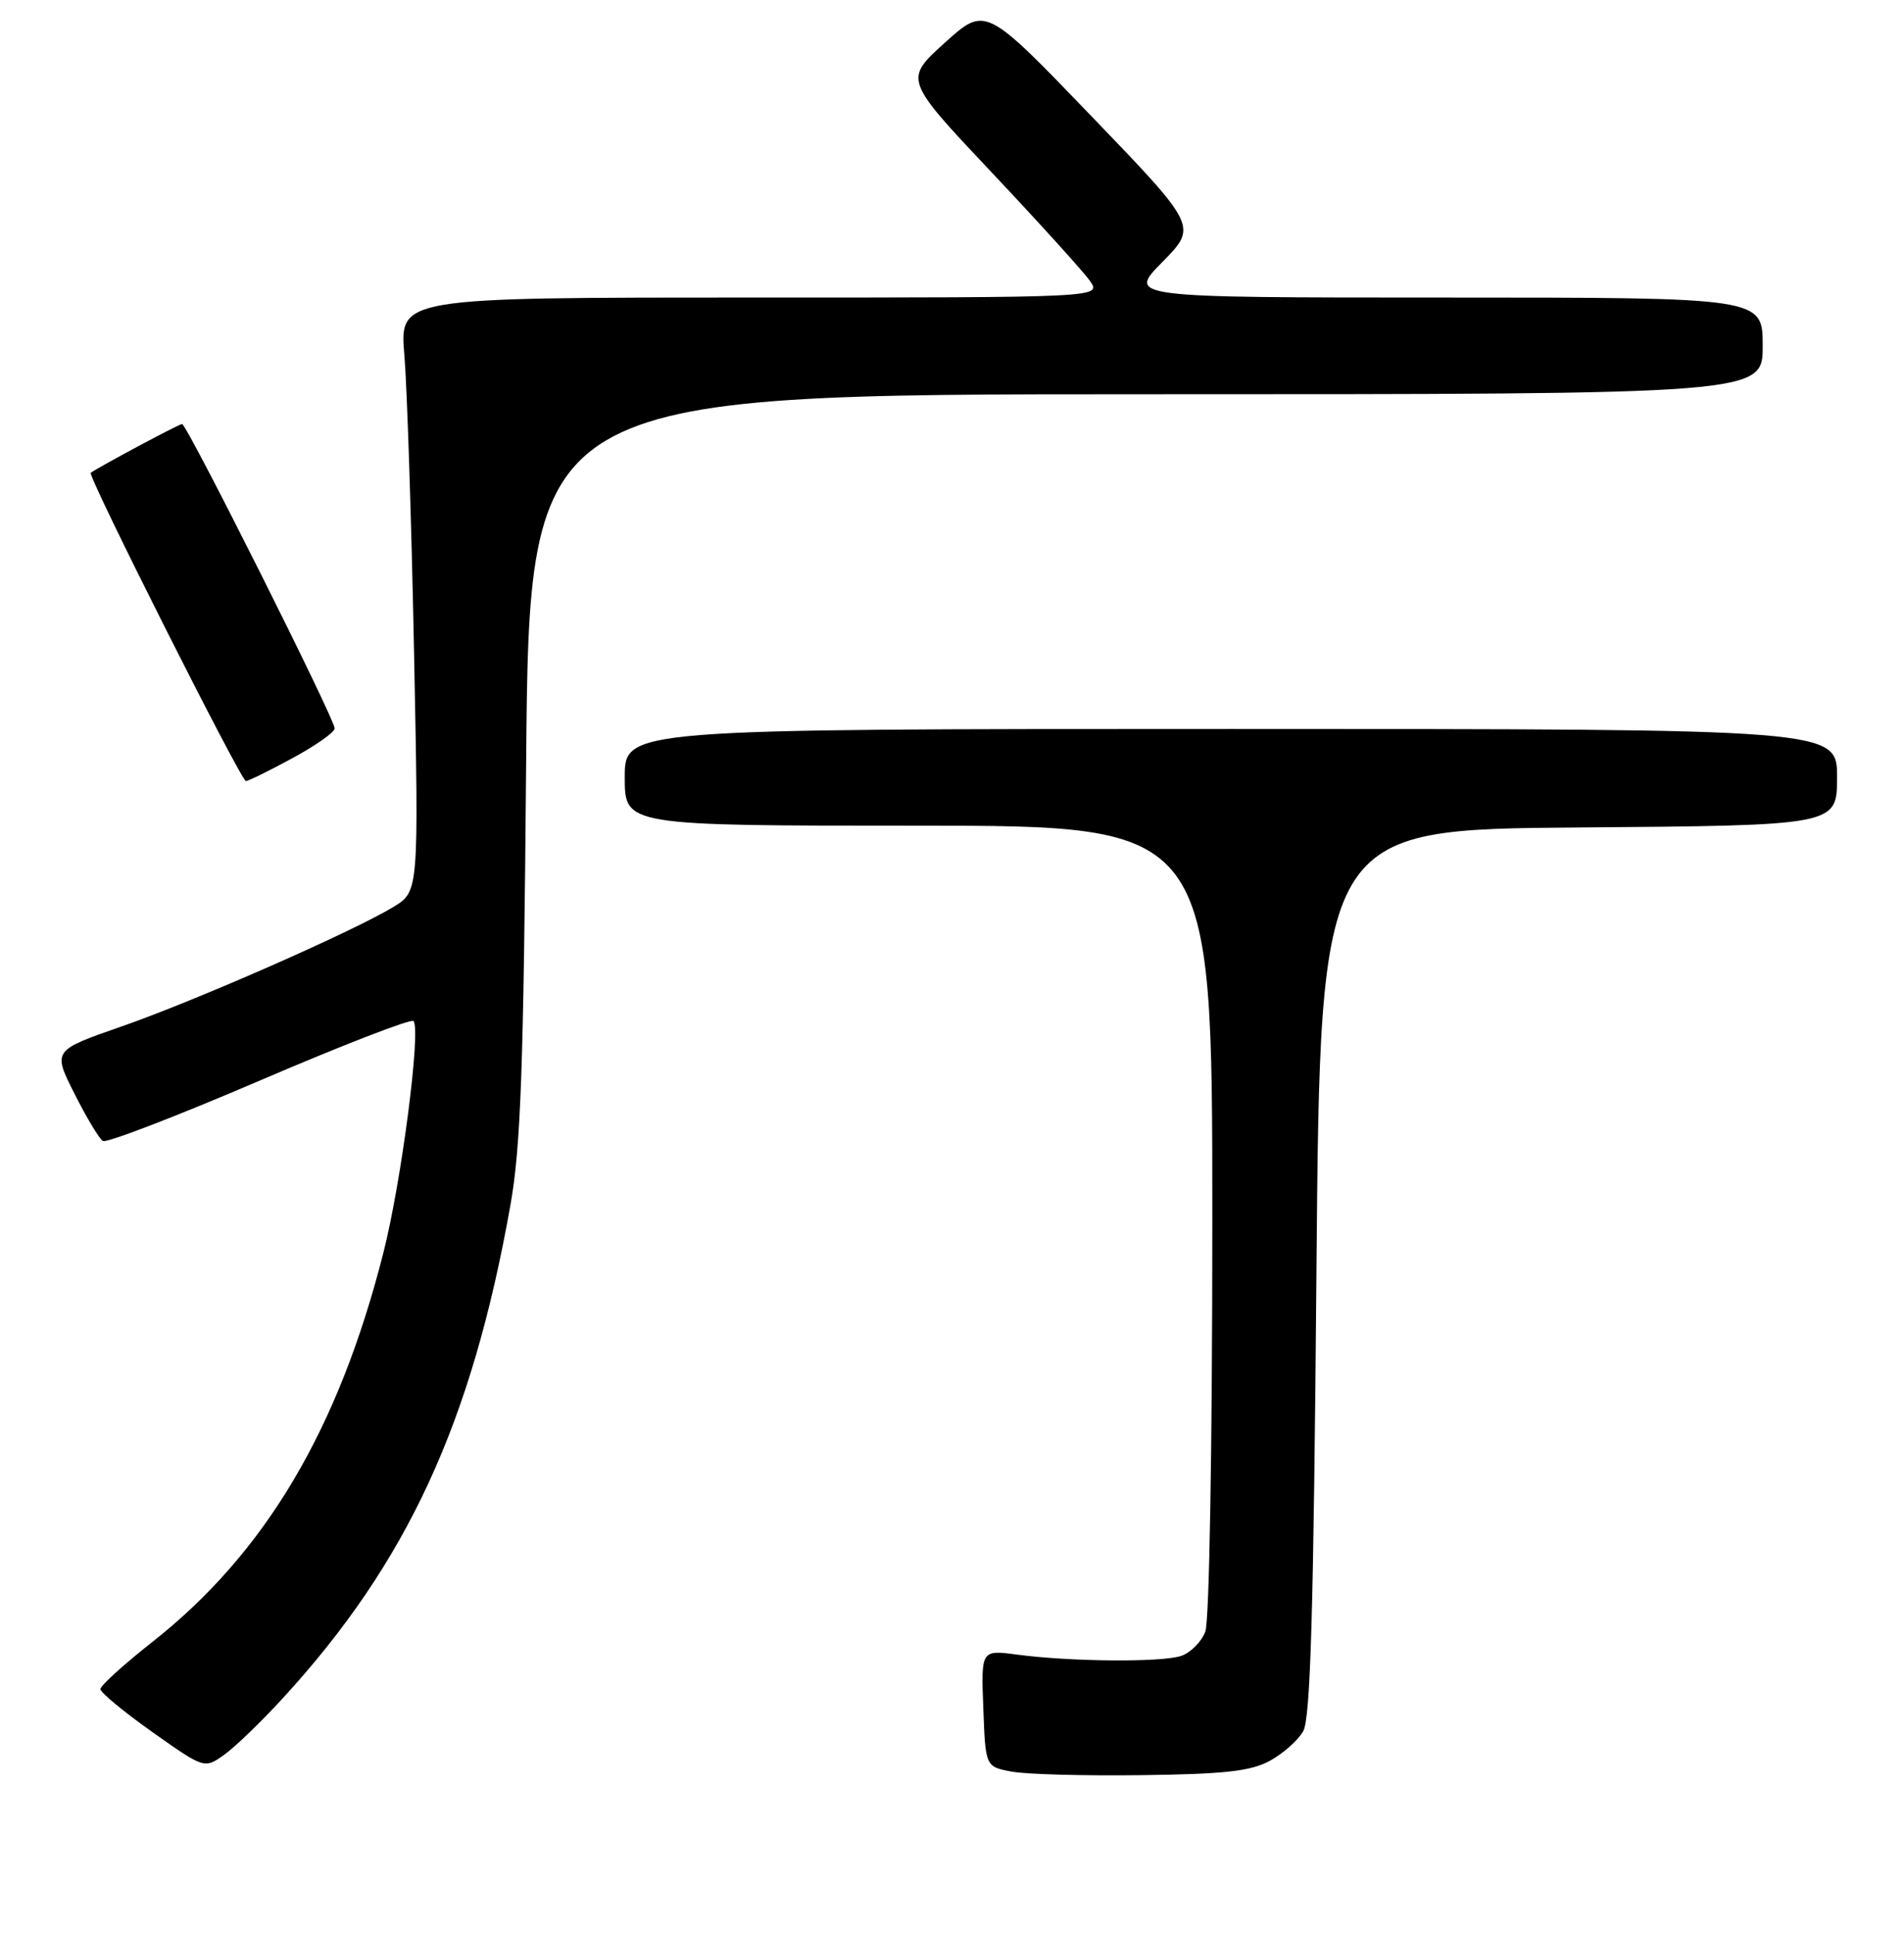 <?xml version="1.0" encoding="UTF-8" standalone="no"?>
<!DOCTYPE svg PUBLIC "-//W3C//DTD SVG 1.1//EN" "http://www.w3.org/Graphics/SVG/1.1/DTD/svg11.dtd" >
<svg xmlns="http://www.w3.org/2000/svg" xmlns:xlink="http://www.w3.org/1999/xlink" version="1.1" viewBox="0 0 256 260">
 <g >
 <path fill="currentColor"
d=" M 170.72 236.72 C 172.49 235.76 174.52 233.97 175.22 232.74 C 176.20 231.02 176.62 216.75 177.00 171.00 C 177.50 111.50 177.50 111.50 212.25 111.24 C 247.00 110.97 247.00 110.97 247.00 104.49 C 247.00 98.00 247.00 98.00 165.50 98.00 C 84.00 98.00 84.00 98.00 84.00 104.50 C 84.00 111.00 84.00 111.00 123.50 111.00 C 163.00 111.00 163.00 111.00 163.00 163.93 C 163.00 194.66 162.60 217.91 162.06 219.35 C 161.54 220.71 160.08 222.18 158.81 222.61 C 156.21 223.49 143.97 223.40 136.71 222.43 C 131.91 221.80 131.91 221.80 132.21 229.65 C 132.50 237.50 132.50 237.50 136.00 238.16 C 137.93 238.53 145.80 238.74 153.50 238.64 C 164.66 238.50 168.15 238.11 170.72 236.72 Z  M 38.06 228.26 C 54.77 210.03 63.43 191.28 68.63 162.00 C 70.02 154.19 70.40 143.65 70.74 102.75 C 71.16 53.00 71.16 53.00 154.08 53.00 C 237.00 53.00 237.00 53.00 237.00 46.50 C 237.00 40.00 237.00 40.00 194.29 40.00 C 151.58 40.00 151.58 40.00 156.29 35.22 C 161.00 30.43 161.00 30.43 146.75 15.62 C 132.50 0.81 132.50 0.81 127.03 5.75 C 121.56 10.69 121.56 10.69 133.27 23.11 C 139.72 29.95 145.69 36.54 146.55 37.77 C 148.11 40.00 148.11 40.00 100.91 40.00 C 53.71 40.00 53.71 40.00 54.37 47.75 C 54.73 52.01 55.32 69.98 55.67 87.67 C 56.31 119.84 56.31 119.84 52.90 121.92 C 47.51 125.20 26.37 134.50 16.29 138.01 C 7.08 141.22 7.08 141.22 10.02 147.04 C 11.63 150.24 13.35 153.10 13.83 153.39 C 14.31 153.69 23.77 150.05 34.85 145.30 C 45.93 140.54 55.26 136.93 55.59 137.26 C 56.64 138.31 53.99 158.80 51.55 168.40 C 45.52 192.17 35.67 208.77 20.50 220.72 C 16.65 223.75 13.50 226.61 13.50 227.07 C 13.50 227.53 16.65 230.13 20.49 232.85 C 27.48 237.79 27.48 237.79 30.13 235.91 C 31.59 234.87 35.16 231.43 38.06 228.26 Z  M 39.32 101.92 C 42.45 100.23 45.00 98.43 45.00 97.92 C 45.00 96.64 25.12 57.00 24.48 57.00 C 24.08 57.00 13.52 62.64 12.20 63.56 C 11.72 63.90 32.41 105.00 33.06 105.00 C 33.38 105.00 36.20 103.62 39.32 101.92 Z "/>
</g>
</svg>
